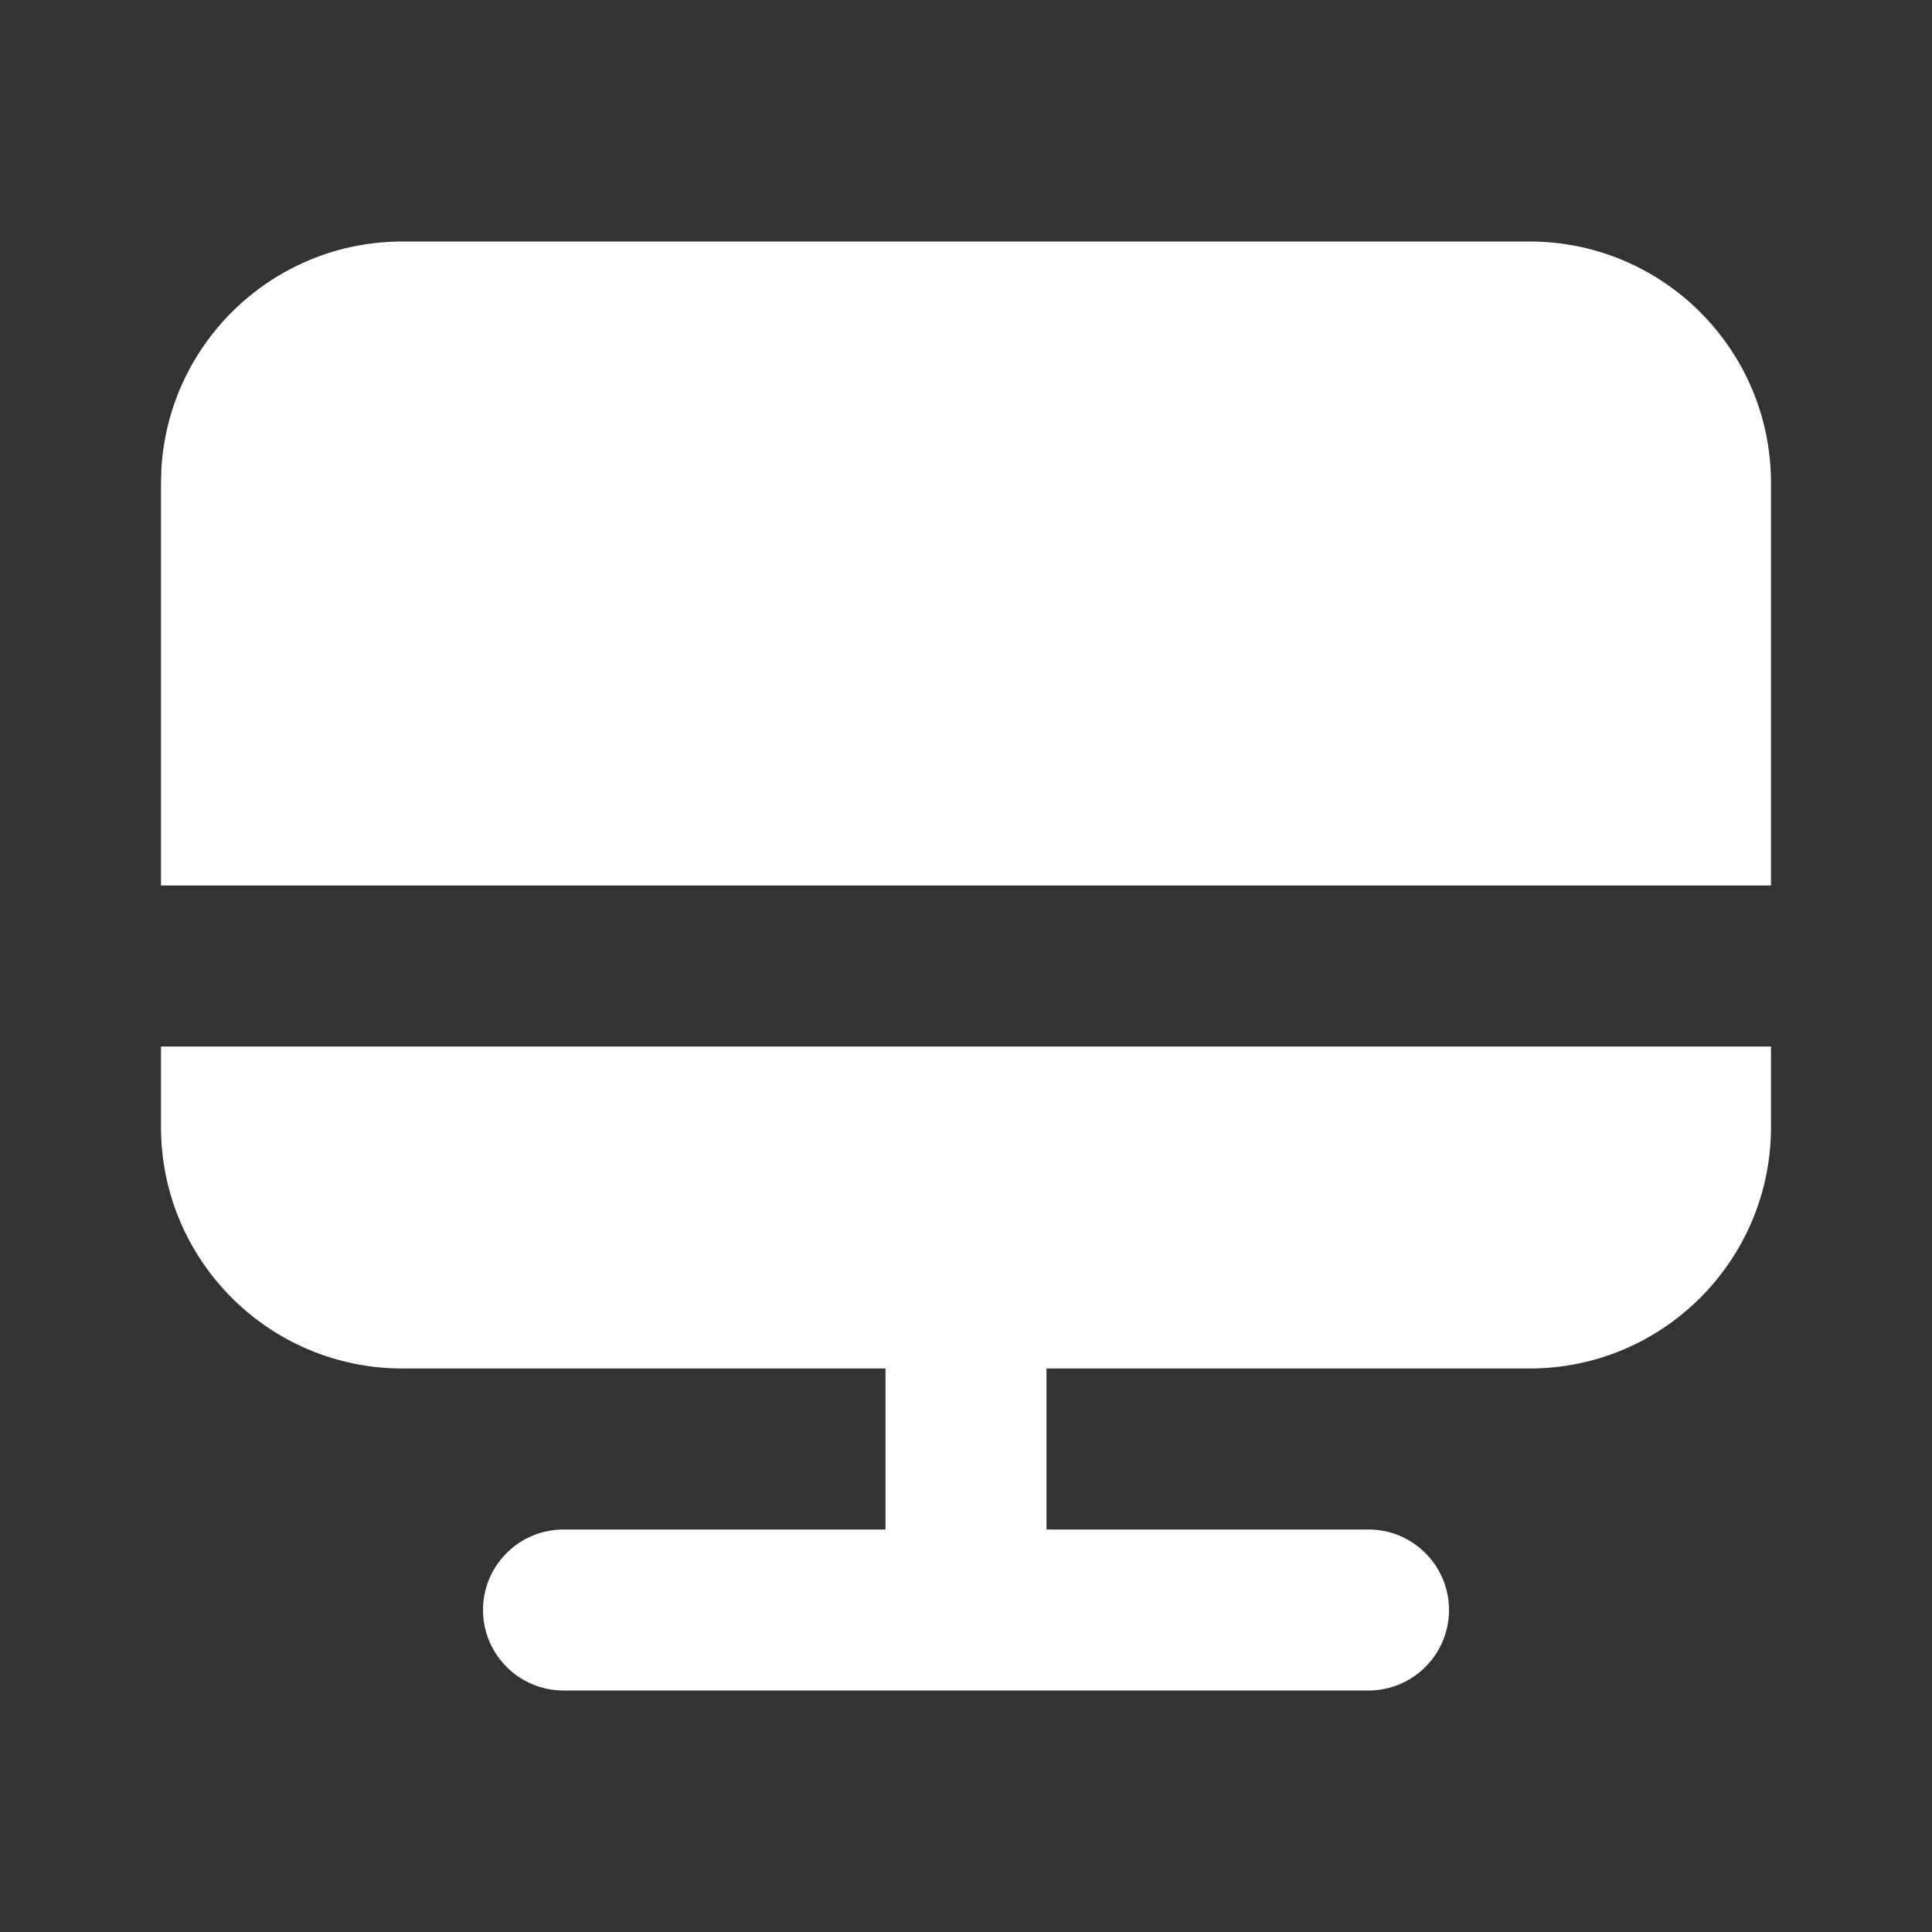 <?xml version="1.0" encoding="UTF-8"?>
<svg width="24px" height="24px" viewBox="0 0 24 24" version="1.1" xmlns="http://www.w3.org/2000/svg" xmlns:xlink="http://www.w3.org/1999/xlink">
    <rect x="0" y="0" width="24" height="24" fill="#333333" stroke="none"/>
    <title>foundation / icon / 24px / Monitor - fill</title>
    <g id="foundation-/-icon-/-24px-/-Monitor---fill" stroke="none" stroke-width="1" fill="none" fill-rule="evenodd">
        <polygon id="24pt-Bounding-Box" opacity="0" fill-rule="nonzero" points="0 0 24 0 24 24 0 24"></polygon>
        <path d="M22,13 L22,14 C22,15.657 20.657,17 19,17 L19,17 L13,17 L13,19 L17,19 C17.552,19 18,19.448 18,20 C18,20.552 17.552,21 17,21 L17,21 L7,21 C6.448,21 6,20.552 6,20 C6,19.448 6.448,19 7,19 L7,19 L11,19 L11,17 L5,17 C3.343,17 2,15.657 2,14 L2,14 L2,13 L22,13 Z M19,3 C20.657,3 22,4.343 22,6 L22,6 L22,11 L2,11 L2,6 L2,6 L2.005,5.824 C2.096,4.249 3.402,3 5,3 L5,3 Z" id="Fill" fill="#FFFFFF"></path>
    </g>
</svg>